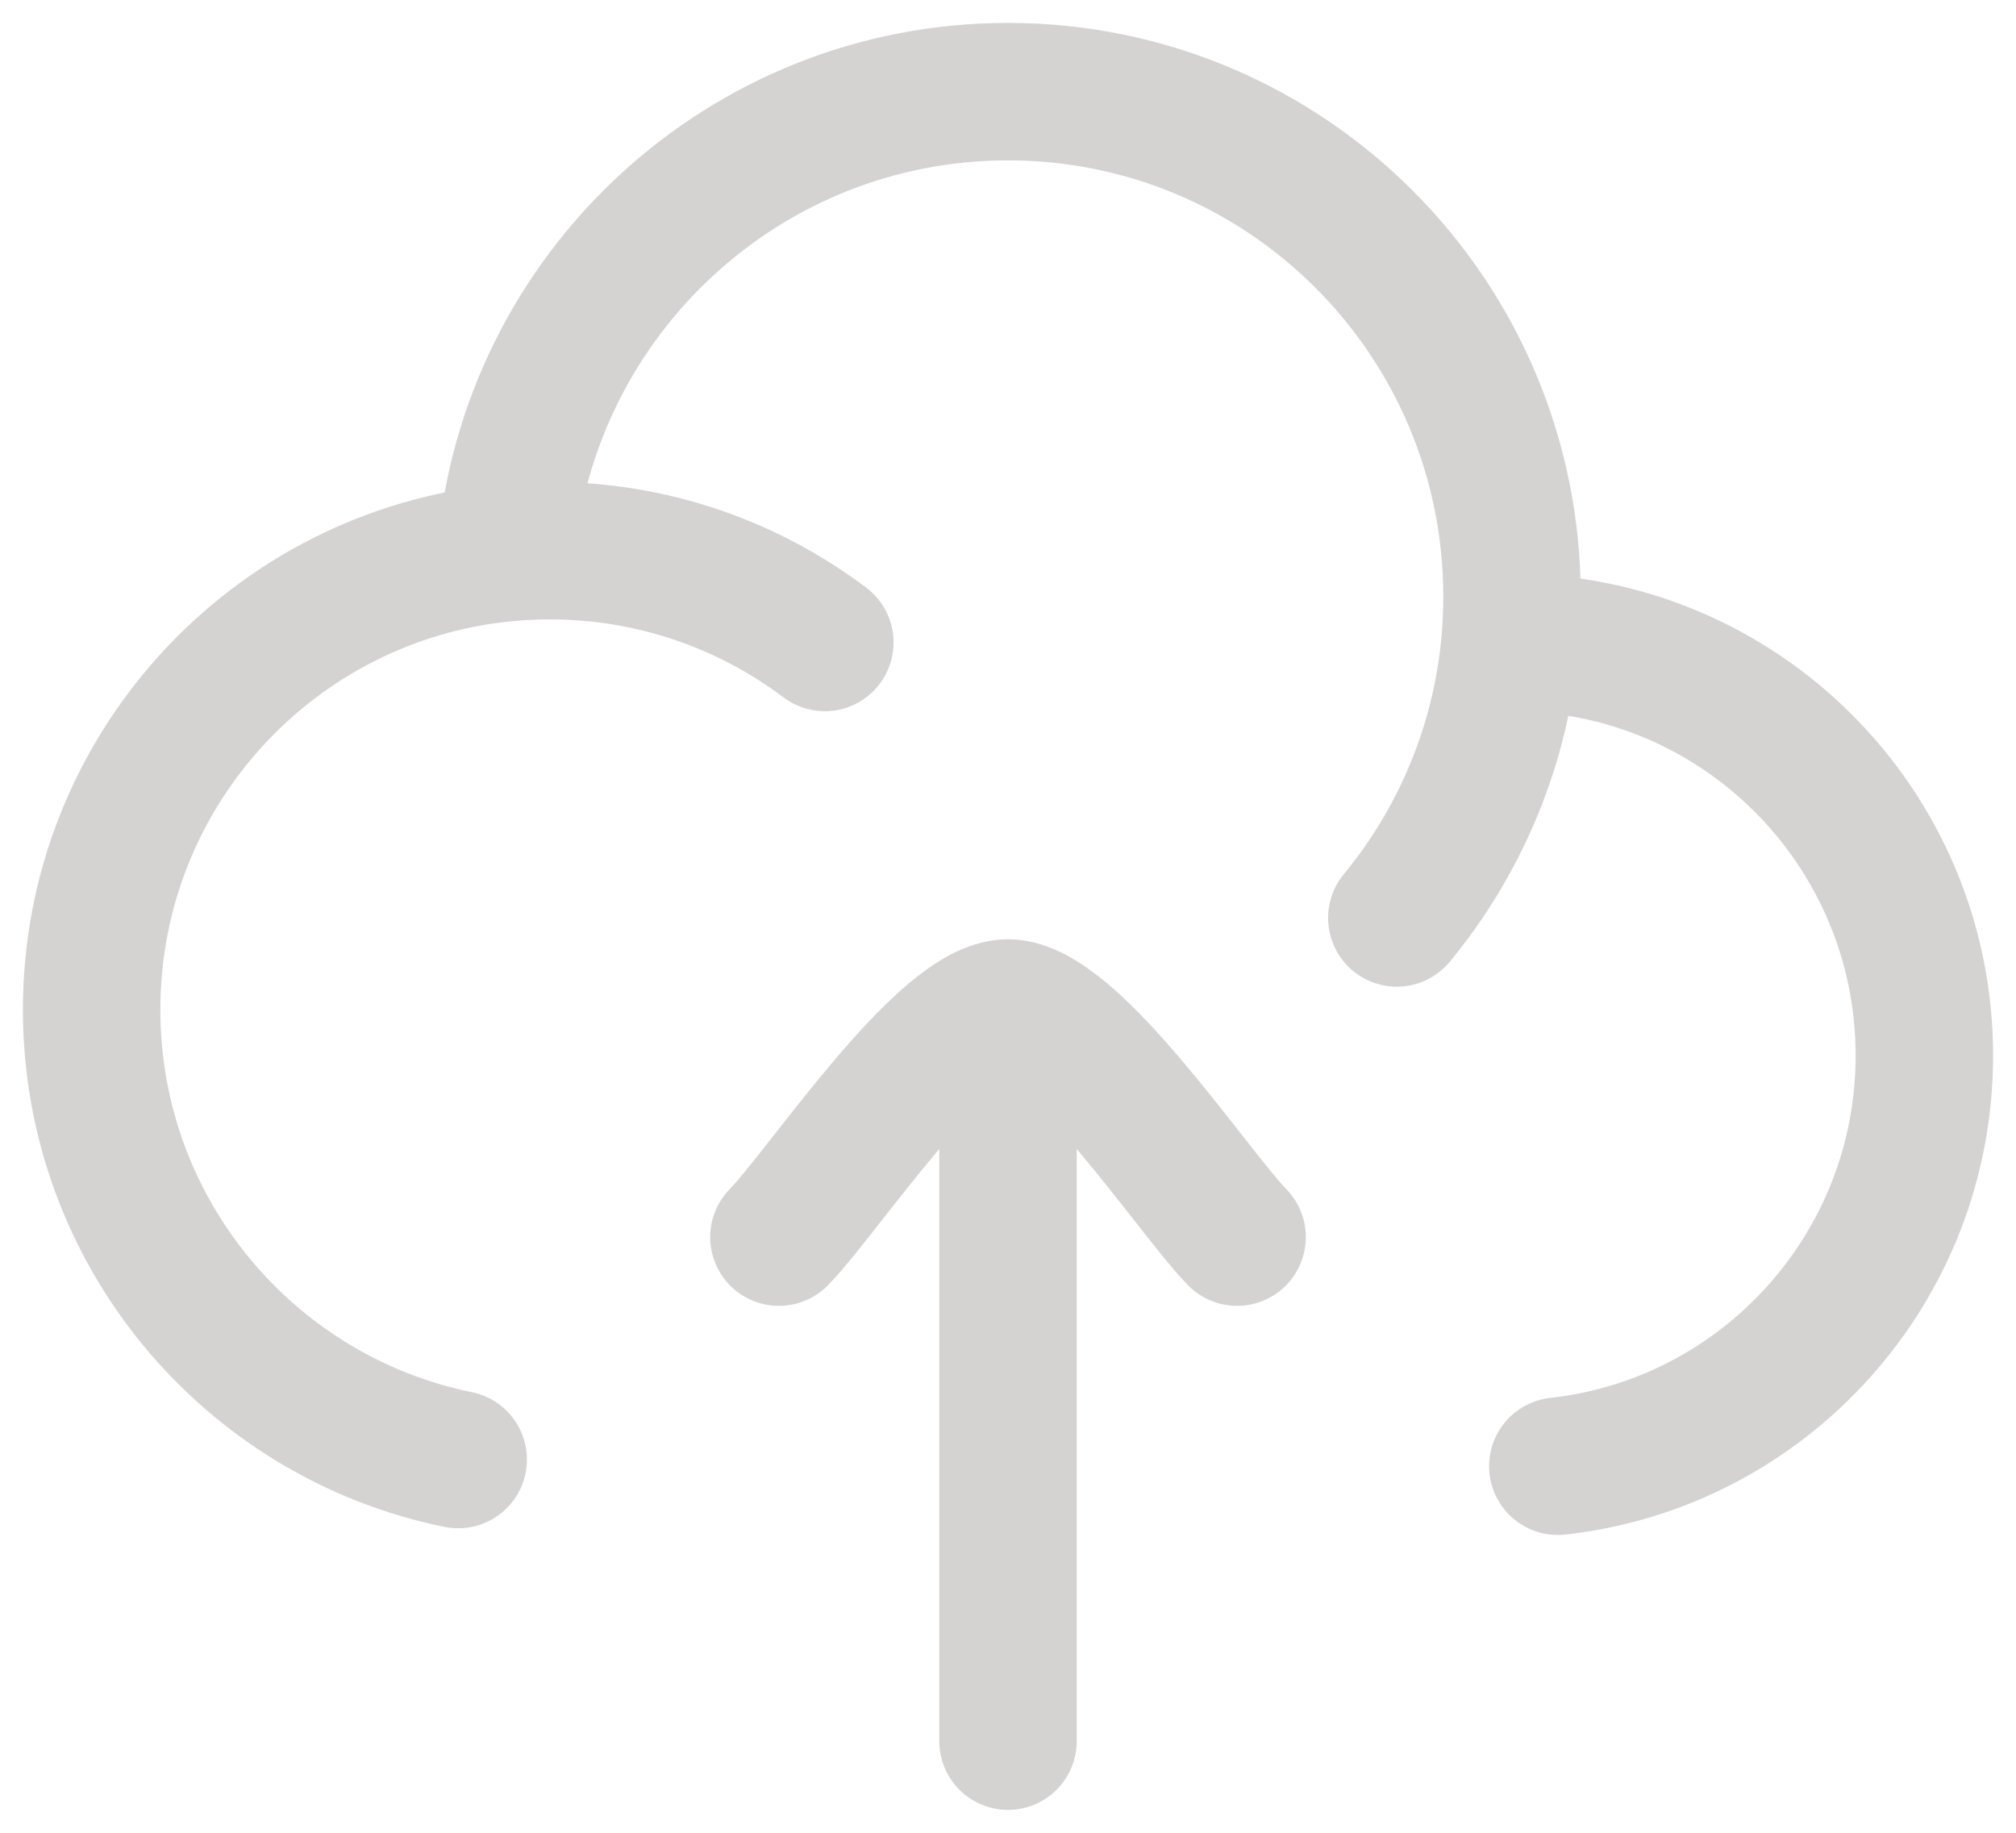 <svg width="22" height="20" viewBox="0 0 22 20" fill="none" xmlns="http://www.w3.org/2000/svg">
<path d="M16.478 7.011C16.485 7.011 16.492 7.011 16.5 7.011C18.985 7.011 21 9.029 21 11.519C21 13.84 19.25 15.751 17 16M16.478 7.011C16.492 6.846 16.5 6.679 16.5 6.51C16.5 3.467 14.038 1 11 1C8.123 1 5.762 3.213 5.52 6.032M16.478 7.011C16.375 8.148 15.929 9.185 15.243 10.017M5.52 6.032C2.984 6.274 1 8.414 1 11.018C1 13.442 2.718 15.463 5 15.927M5.52 6.032C5.678 6.017 5.838 6.009 6 6.009C7.126 6.009 8.165 6.382 9.001 7.011M11 11V19M11 11C10.3 11 8.992 12.994 8.5 13.5M11 11C11.7 11 13.008 12.994 13.5 13.5" stroke="#D5D2D2" stroke-width="1.5" stroke-linecap="round" stroke-linejoin="round"/>
</svg>

